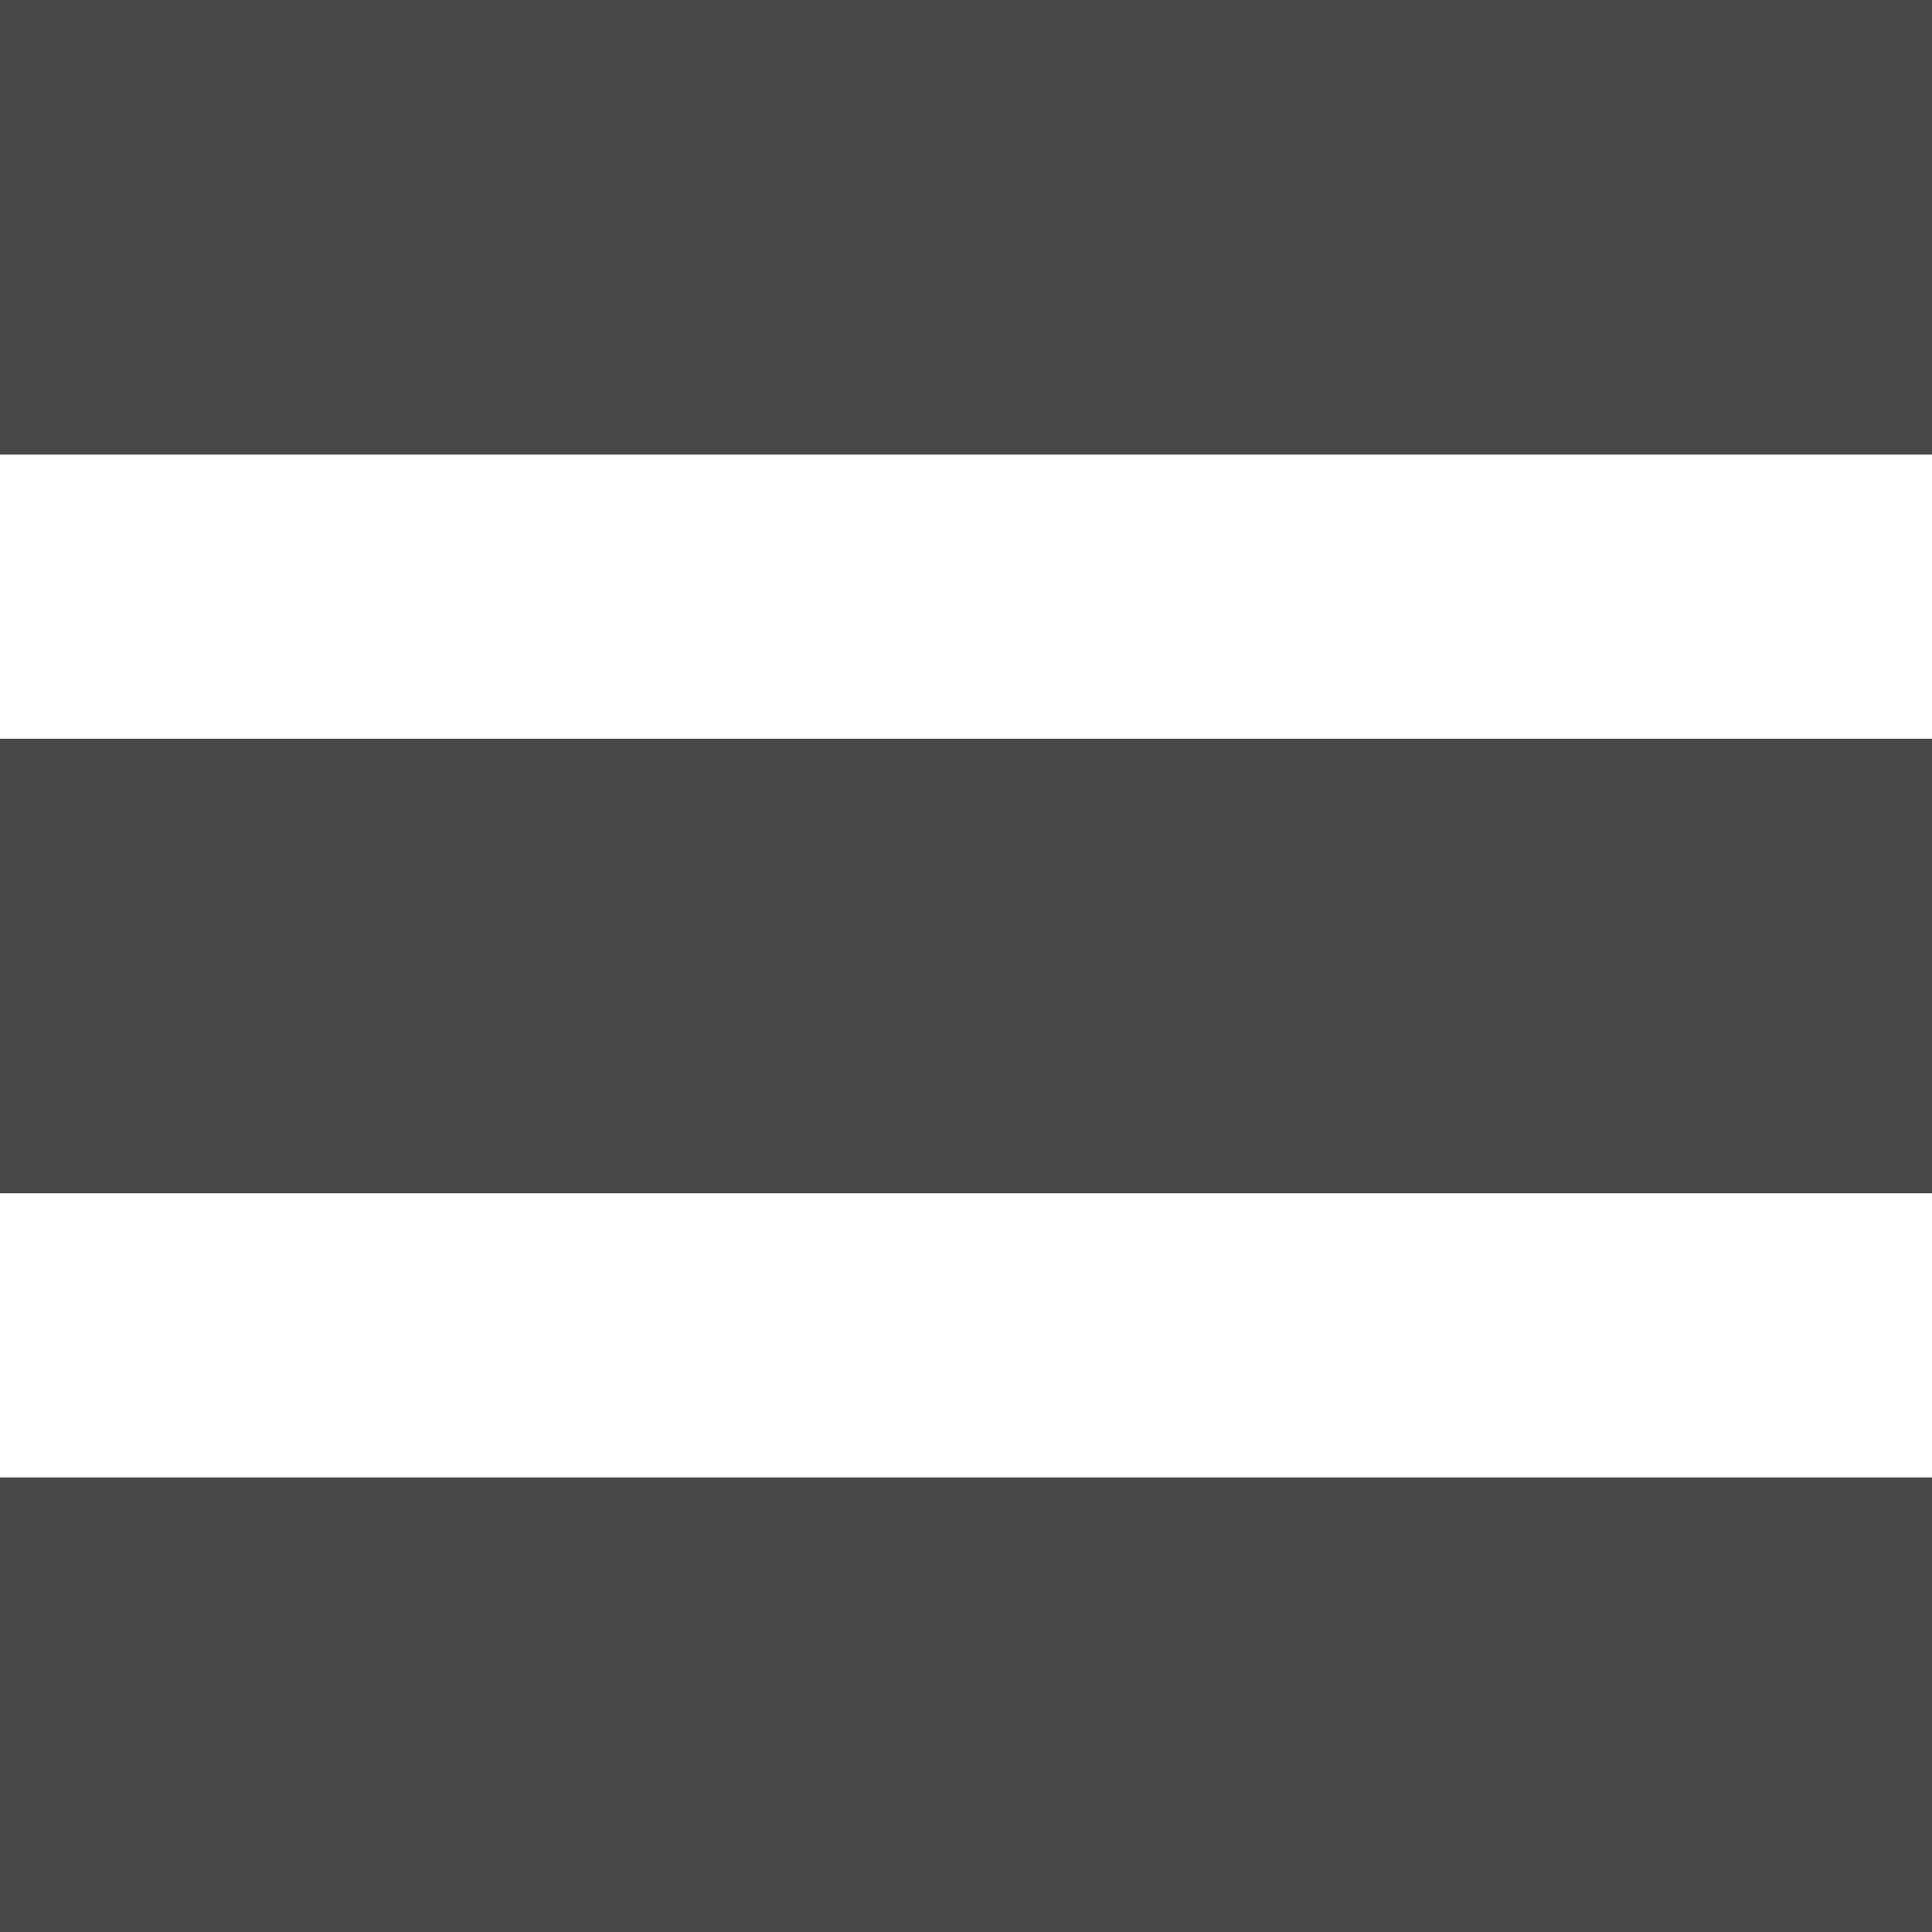 <svg width="34" height="34" viewBox="0 0 34 34" fill="none" xmlns="http://www.w3.org/2000/svg">
<rect width="34" height="8" fill="#484848"/>
<rect y="13" width="34" height="8" fill="#484848"/>
<rect y="26" width="34" height="8" fill="#484848"/>
</svg>
